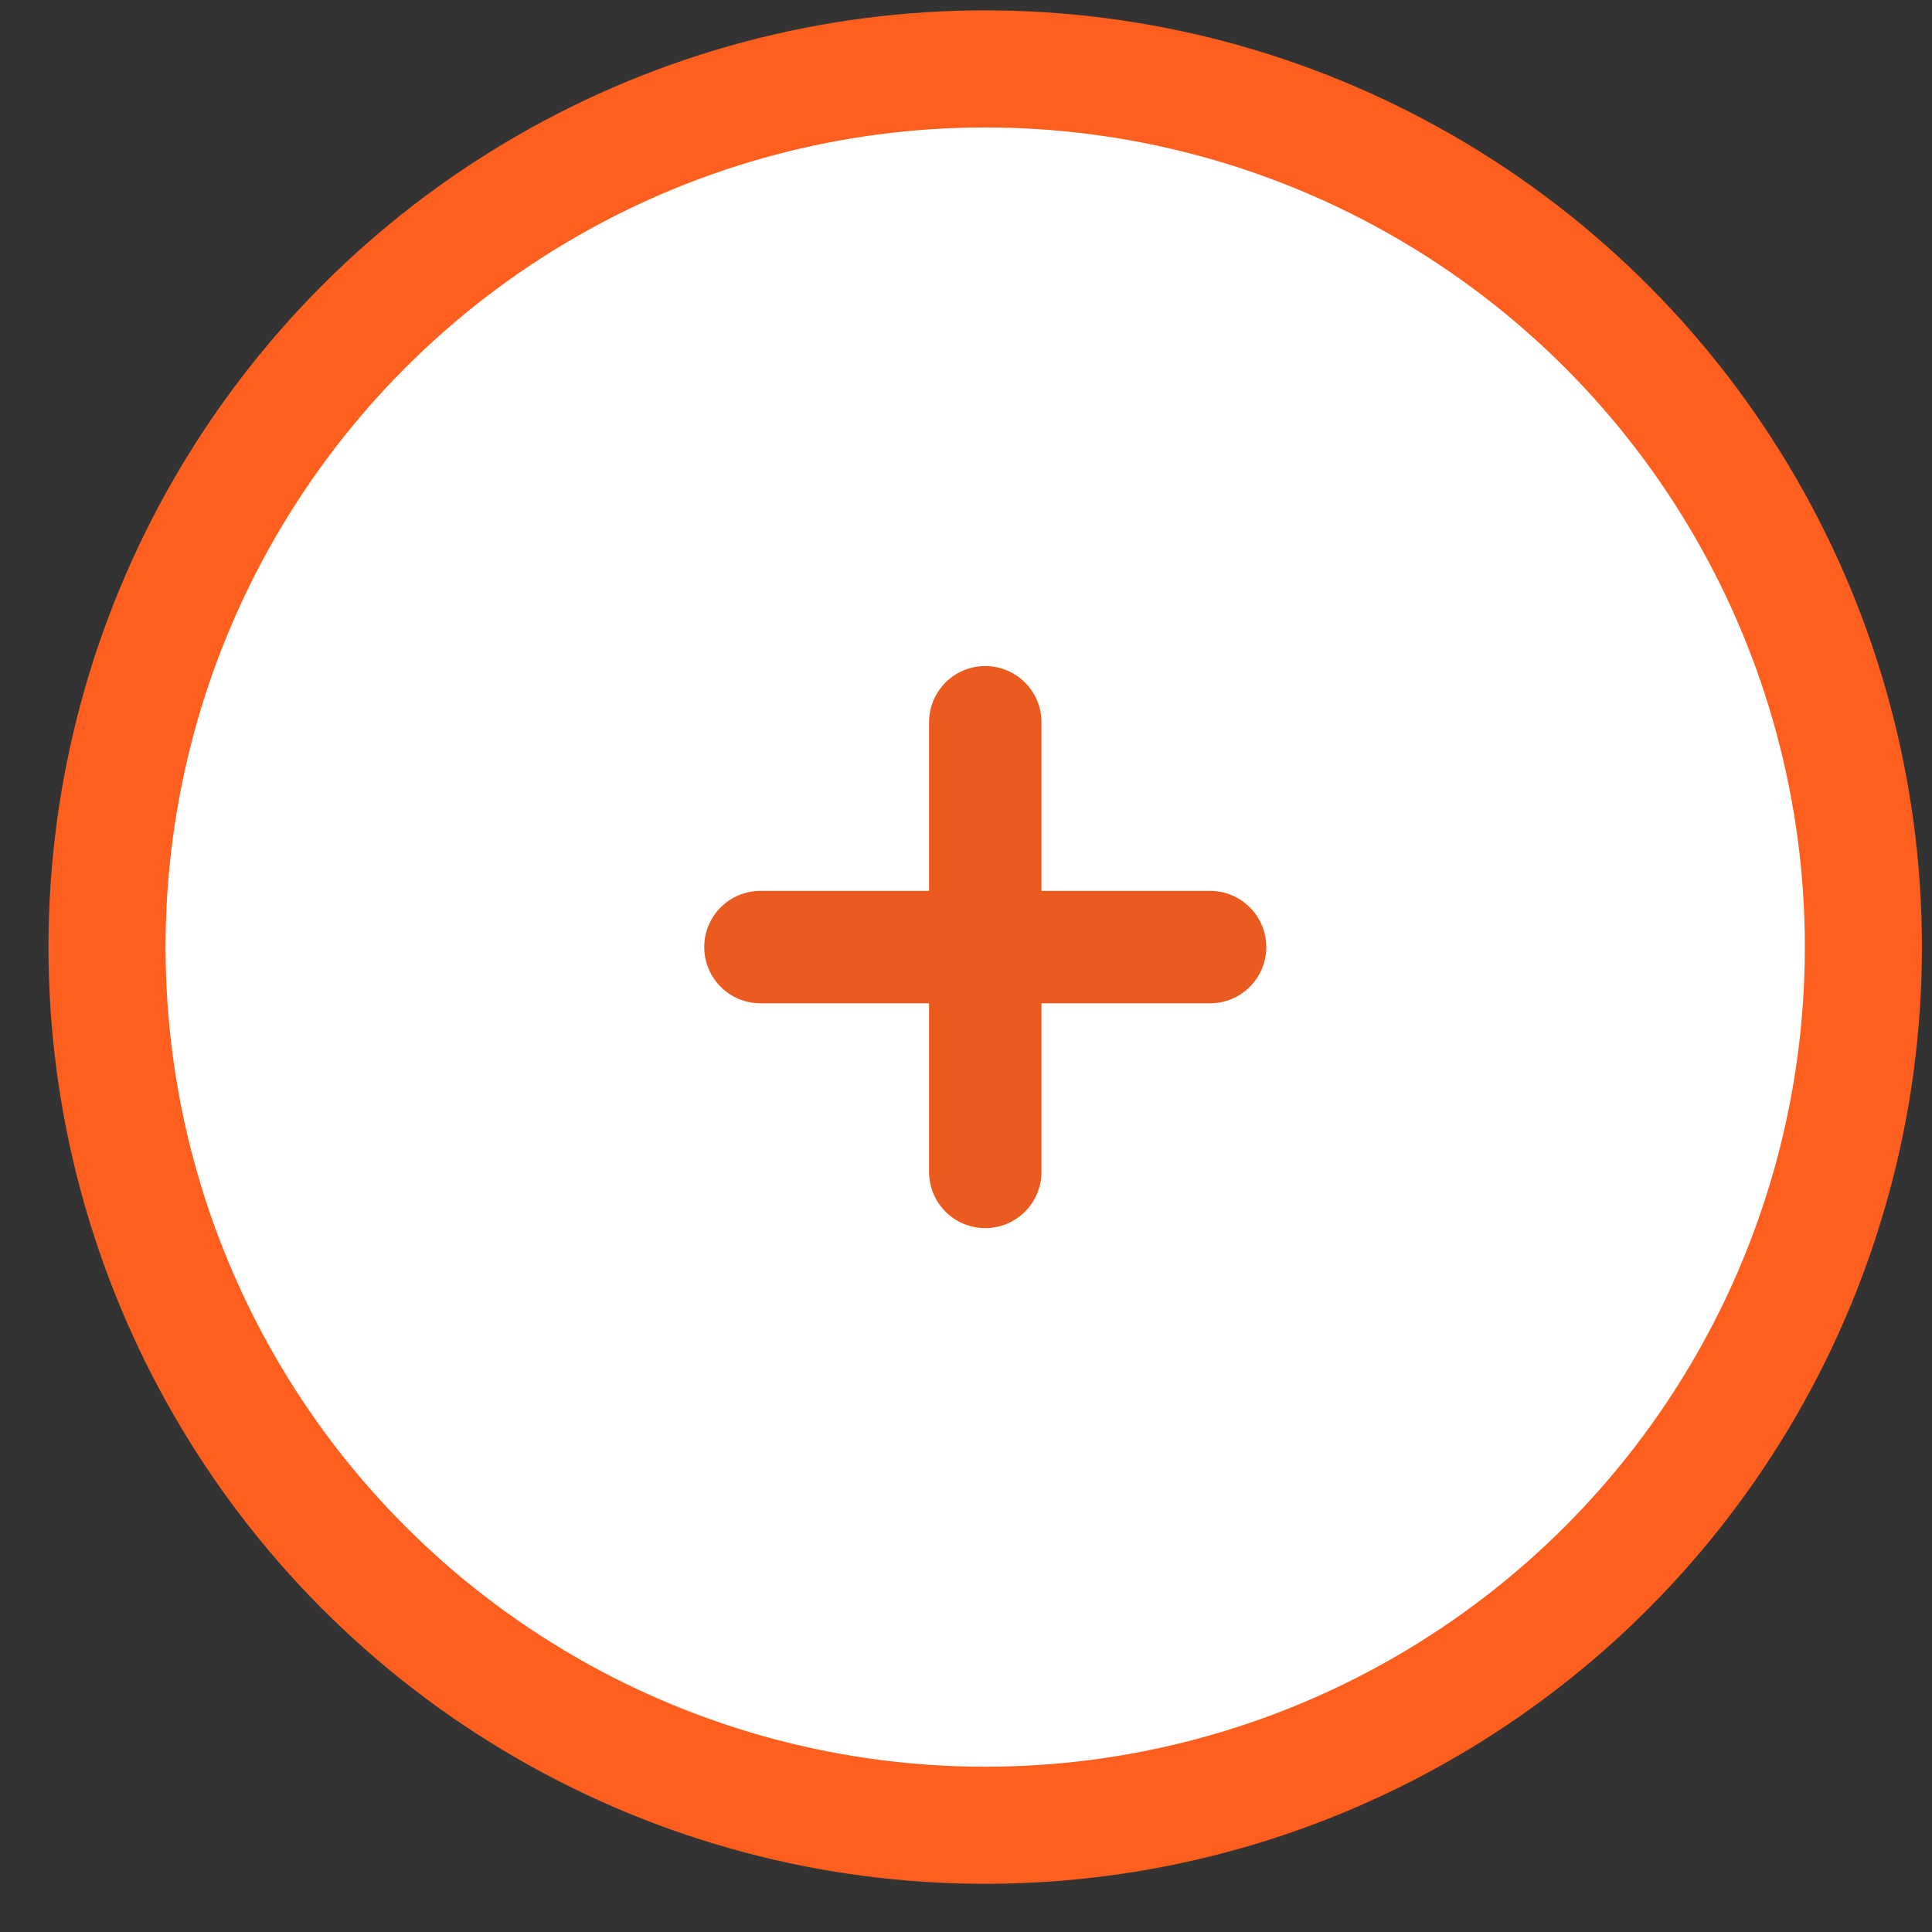 <svg width="33" height="33" viewBox="0 0 33 33" fill="none" xmlns="http://www.w3.org/2000/svg">
<rect x="0" y="0" width="33" height="33" fill="#333333" stroke="none"/>
<circle cx="16.828" cy="16.177" r="15" fill="white" stroke="#FE5F1E" stroke-width="2"/>
<path d="M20.669 15.217H17.789V12.337C17.789 11.807 17.359 11.377 16.829 11.377C16.298 11.377 15.869 11.807 15.869 12.337V15.217H12.989C12.458 15.217 12.029 15.647 12.029 16.177C12.029 16.707 12.458 17.137 12.989 17.137H15.869V20.017C15.869 20.547 16.298 20.977 16.829 20.977C17.359 20.977 17.789 20.547 17.789 20.017V17.137H20.669C21.199 17.137 21.629 16.707 21.629 16.177C21.629 15.647 21.199 15.217 20.669 15.217Z" fill="#EB5A1E"/>
</svg>
